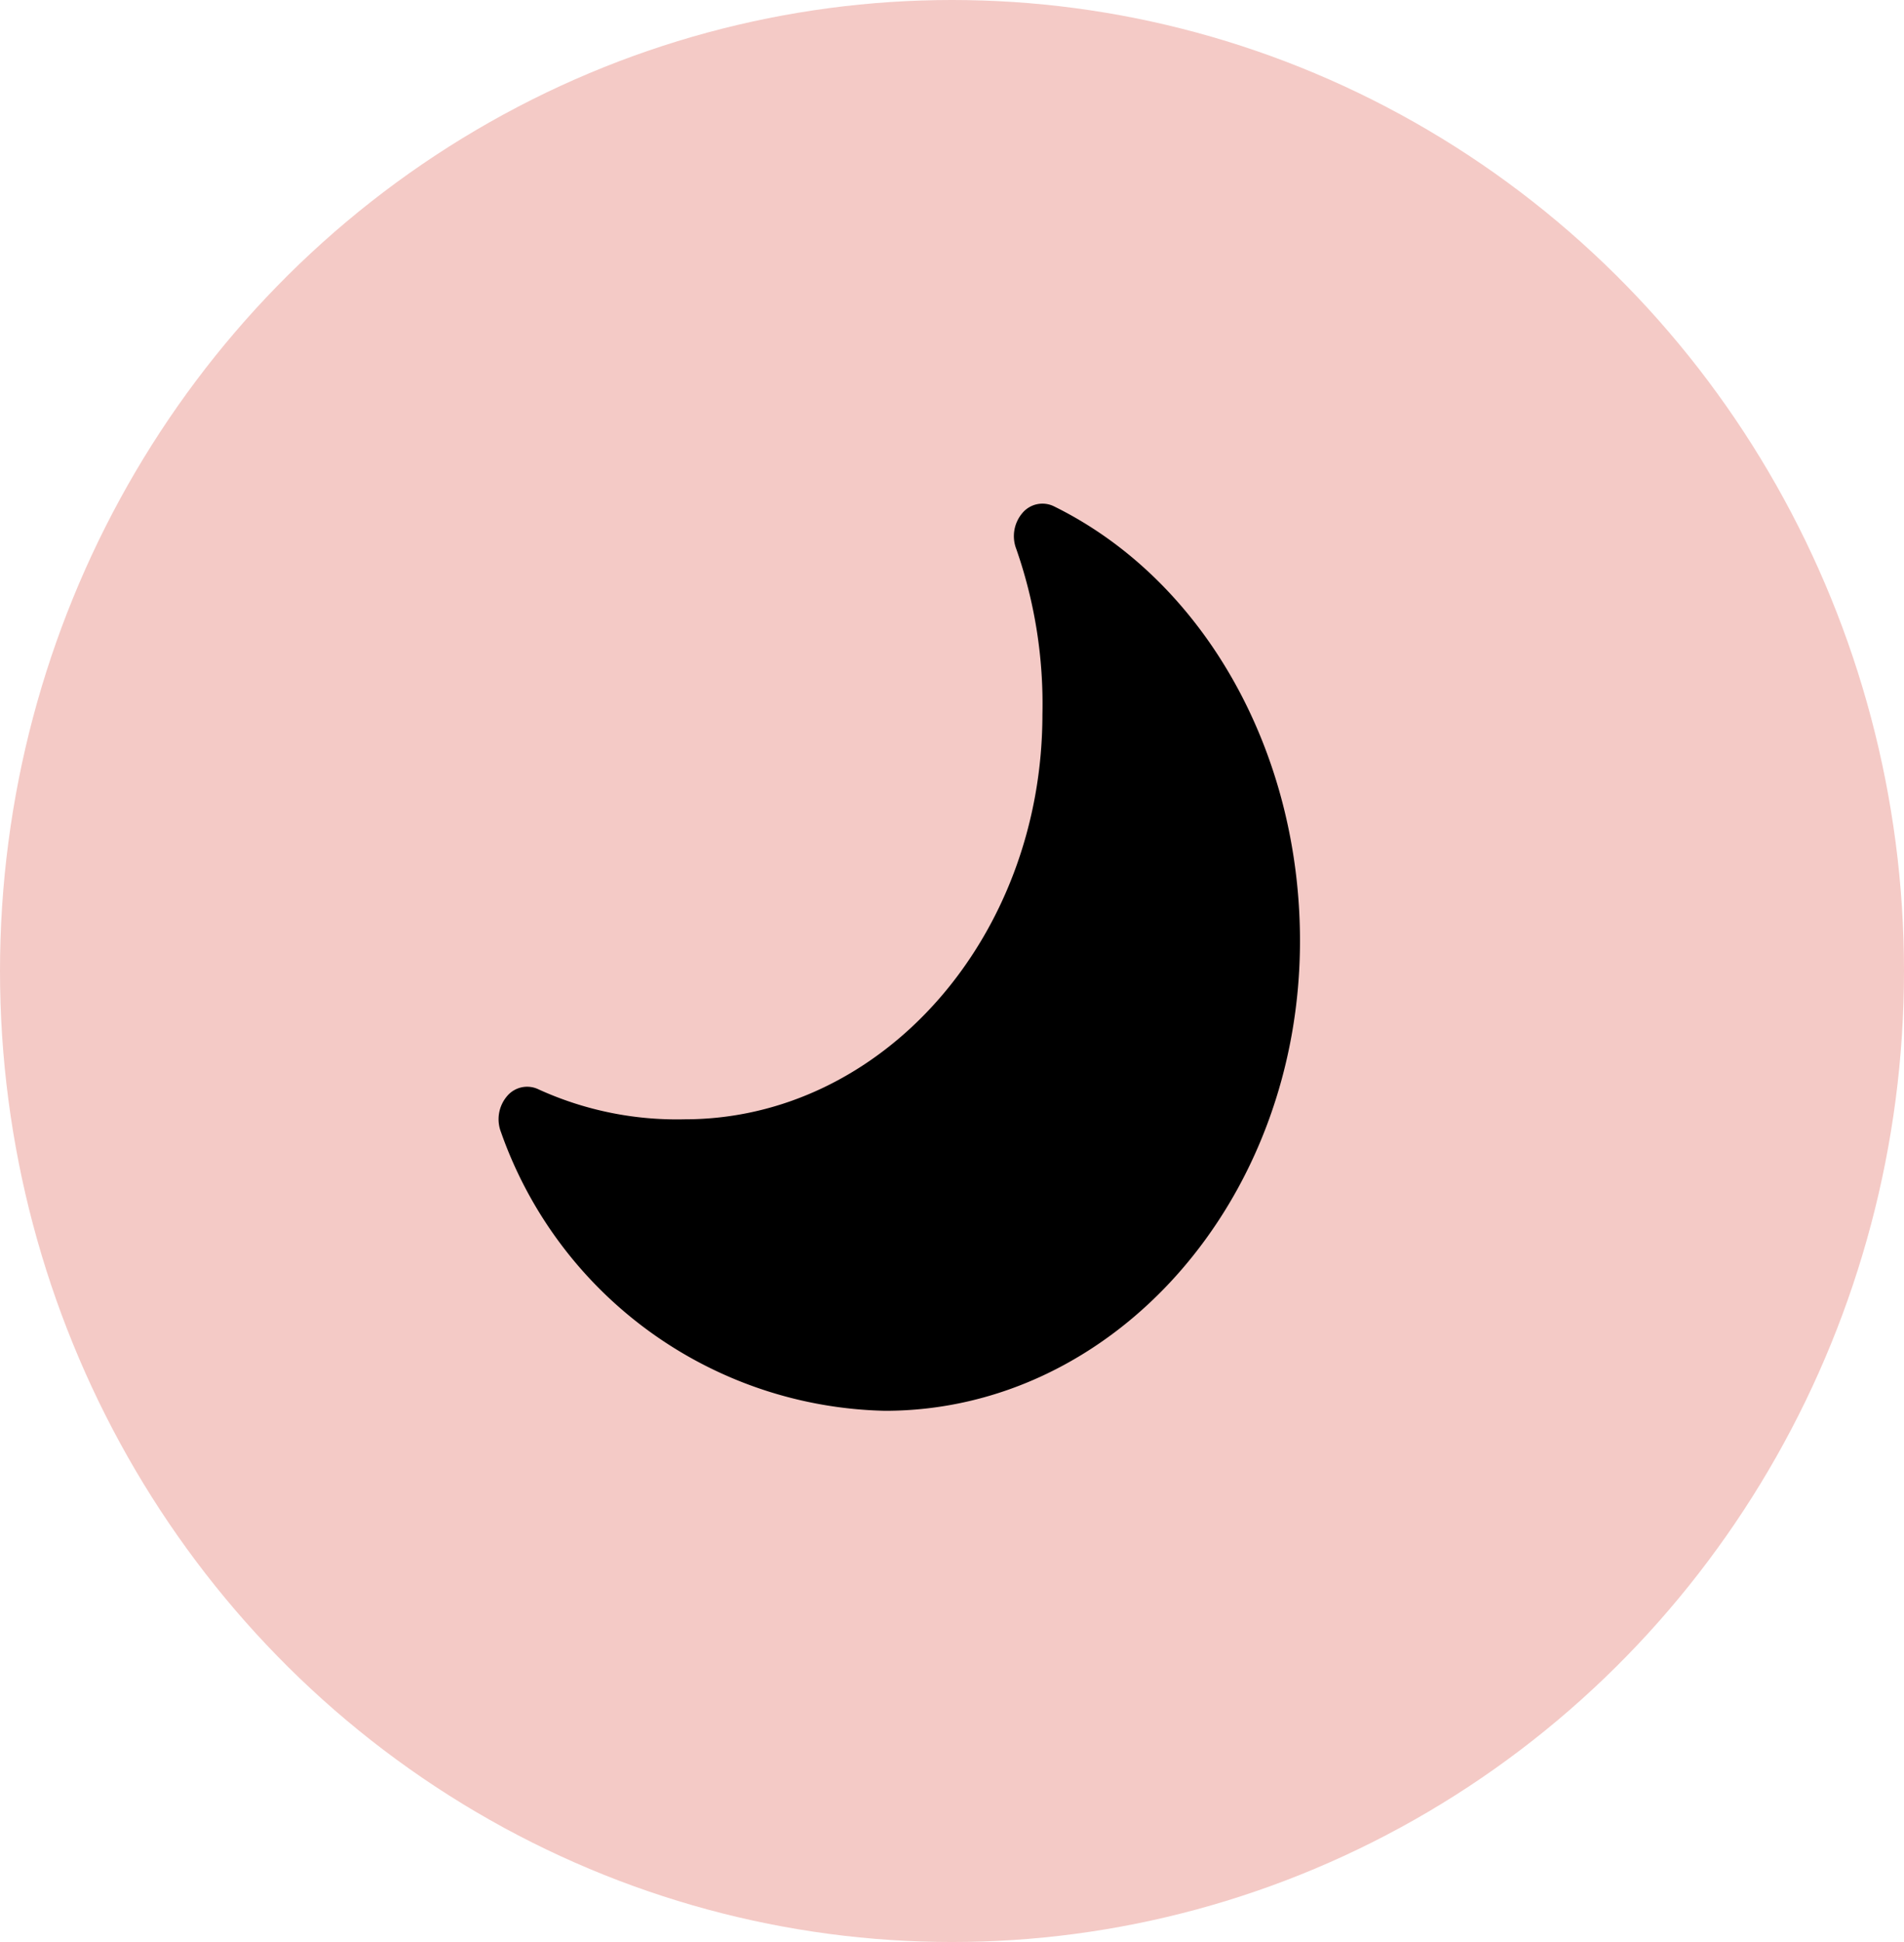 <svg xmlns="http://www.w3.org/2000/svg" width="51" height="52" viewBox="0 0 51 52">
    <ellipse cx="25.5" cy="26" rx="25.5" ry="26" fill="#f4cac6"/>
    <path d="M12.581,21.466C5.633,21.466,0,16.489,0,10.35A11.161,11.161,0,0,1,7.463.064a.953.953,0,0,1,.96.161.7.7,0,0,1,.182.849,8.926,8.926,0,0,0-.8,3.91c0,5.284,4.865,9.583,10.846,9.583a12.582,12.582,0,0,0,4.425-.7.953.953,0,0,1,.96.161.7.7,0,0,1,.182.849C22.249,18.878,17.678,21.466,12.581,21.466Z" transform="translate(13.355 37.776) rotate(-90)"/>
</svg>
